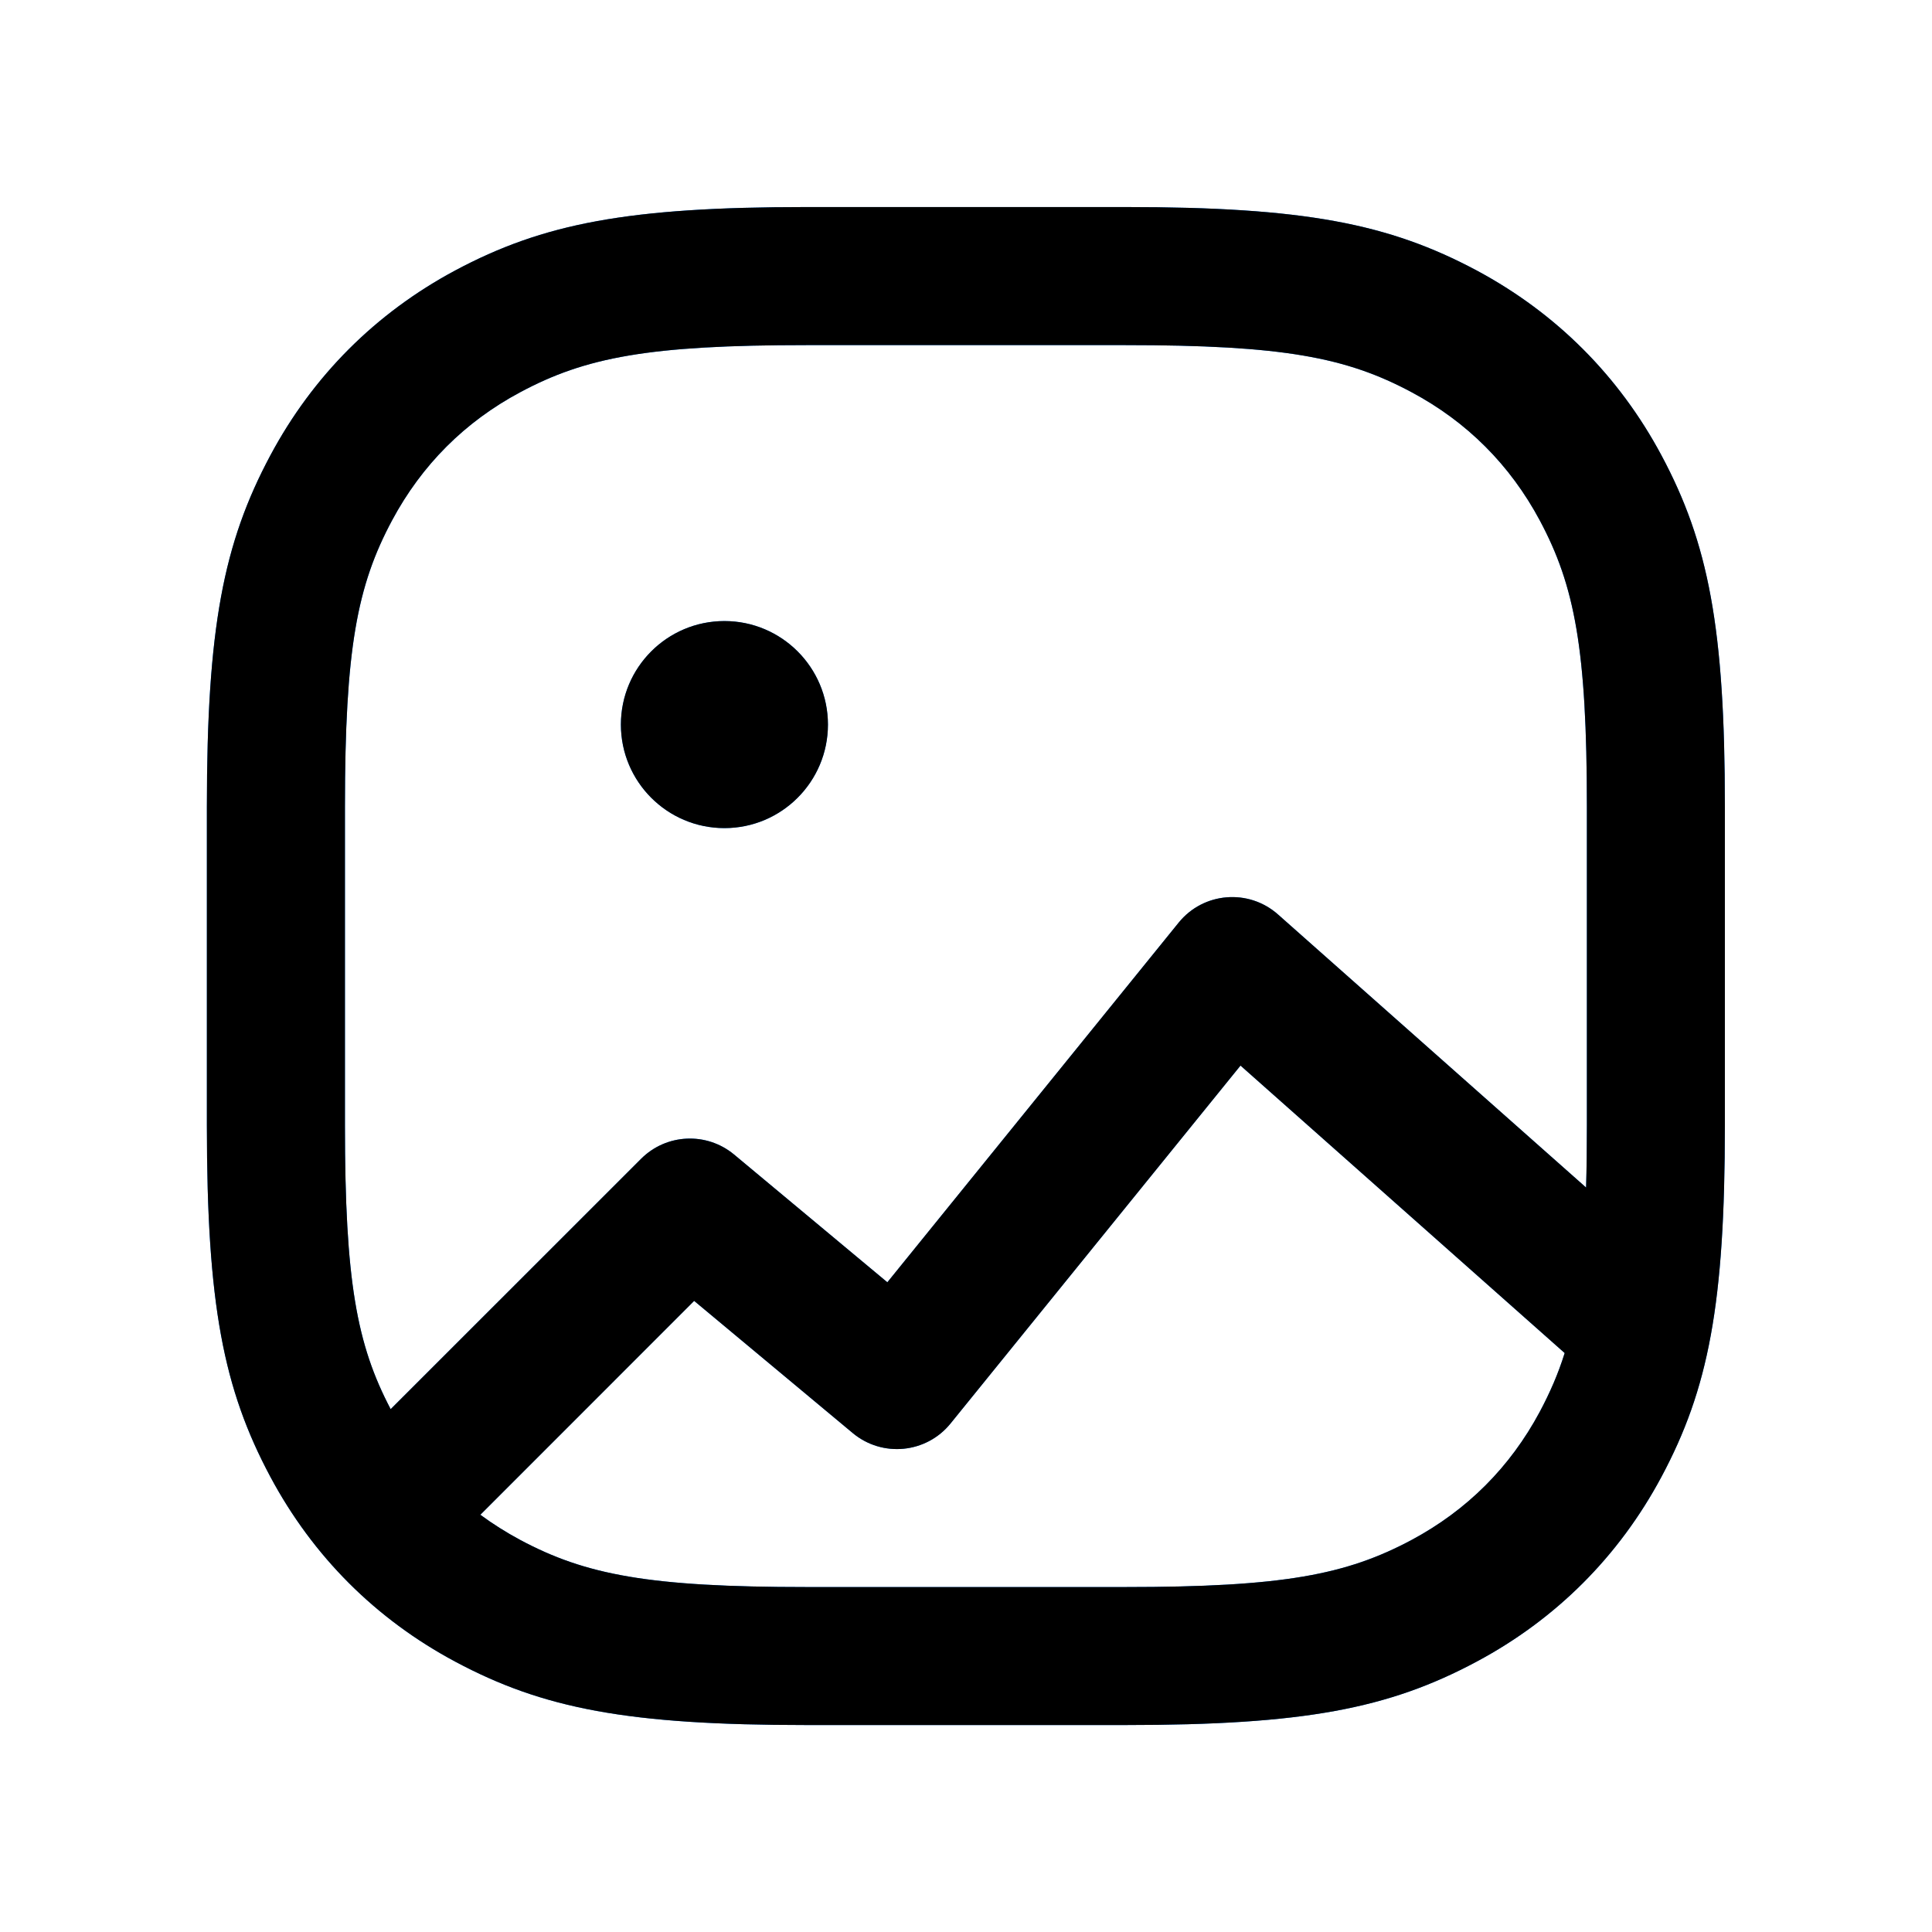 <svg width="24" height="24" viewBox="0 0 24 24" fill="none" xmlns="http://www.w3.org/2000/svg">
<path d="M13.977 2.572C16.197 2.572 17.25 2.776 18.344 3.36C19.331 3.889 20.111 4.669 20.639 5.656C21.224 6.75 21.427 7.803 21.427 10.022V13.979C21.427 16.199 21.224 17.252 20.639 18.346C20.111 19.333 19.331 20.113 18.344 20.641C17.25 21.226 16.197 21.429 13.977 21.429H10.02C7.801 21.429 6.748 21.226 5.654 20.641C4.667 20.113 3.887 19.333 3.359 18.346C2.774 17.252 2.57 16.199 2.57 13.979V10.022C2.57 7.803 2.774 6.75 3.359 5.656C3.887 4.669 4.667 3.889 5.654 3.36C6.748 2.776 7.801 2.572 10.02 2.572H13.977ZM15.41 13.237L11.808 17.683C11.507 18.055 10.96 18.108 10.593 17.802L8.623 16.16L5.967 18.817C6.122 18.931 6.288 19.036 6.463 19.13C7.274 19.563 8.06 19.715 10.02 19.715H13.977C15.938 19.715 16.724 19.563 17.535 19.13C18.224 18.761 18.759 18.226 19.128 17.537C19.253 17.302 19.356 17.068 19.437 16.808L15.41 13.237ZM13.977 4.287H10.02C8.06 4.287 7.274 4.438 6.463 4.872C5.774 5.24 5.239 5.776 4.87 6.465C4.436 7.276 4.285 8.062 4.285 10.022V13.979C4.285 15.914 4.432 16.704 4.853 17.505L7.964 14.395C8.278 14.081 8.778 14.059 9.119 14.342L11.023 15.929L14.642 11.461C14.949 11.082 15.511 11.036 15.876 11.36L19.703 14.752C19.71 14.517 19.713 14.26 19.713 13.979V10.022C19.713 8.062 19.561 7.276 19.128 6.465C18.759 5.776 18.224 5.24 17.535 4.872C16.724 4.438 15.938 4.287 13.977 4.287ZM8.999 7.715C9.709 7.715 10.285 8.291 10.285 9.001C10.285 9.711 9.709 10.287 8.999 10.287C8.289 10.287 7.713 9.711 7.713 9.001C7.713 8.291 8.289 7.715 8.999 7.715Z" fill="#007AFF"/>
<path d="M13.977 2.572C16.197 2.572 17.25 2.776 18.344 3.36C19.331 3.889 20.111 4.669 20.639 5.656C21.224 6.75 21.427 7.803 21.427 10.022V13.979C21.427 16.199 21.224 17.252 20.639 18.346C20.111 19.333 19.331 20.113 18.344 20.641C17.25 21.226 16.197 21.429 13.977 21.429H10.02C7.801 21.429 6.748 21.226 5.654 20.641C4.667 20.113 3.887 19.333 3.359 18.346C2.774 17.252 2.57 16.199 2.57 13.979V10.022C2.57 7.803 2.774 6.75 3.359 5.656C3.887 4.669 4.667 3.889 5.654 3.36C6.748 2.776 7.801 2.572 10.02 2.572H13.977ZM15.41 13.237L11.808 17.683C11.507 18.055 10.96 18.108 10.593 17.802L8.623 16.16L5.967 18.817C6.122 18.931 6.288 19.036 6.463 19.13C7.274 19.563 8.06 19.715 10.02 19.715H13.977C15.938 19.715 16.724 19.563 17.535 19.13C18.224 18.761 18.759 18.226 19.128 17.537C19.253 17.302 19.356 17.068 19.437 16.808L15.41 13.237ZM13.977 4.287H10.02C8.06 4.287 7.274 4.438 6.463 4.872C5.774 5.24 5.239 5.776 4.87 6.465C4.436 7.276 4.285 8.062 4.285 10.022V13.979C4.285 15.914 4.432 16.704 4.853 17.505L7.964 14.395C8.278 14.081 8.778 14.059 9.119 14.342L11.023 15.929L14.642 11.461C14.949 11.082 15.511 11.036 15.876 11.36L19.703 14.752C19.71 14.517 19.713 14.26 19.713 13.979V10.022C19.713 8.062 19.561 7.276 19.128 6.465C18.759 5.776 18.224 5.24 17.535 4.872C16.724 4.438 15.938 4.287 13.977 4.287ZM8.999 7.715C9.709 7.715 10.285 8.291 10.285 9.001C10.285 9.711 9.709 10.287 8.999 10.287C8.289 10.287 7.713 9.711 7.713 9.001C7.713 8.291 8.289 7.715 8.999 7.715Z" fill="black"/>
</svg>
